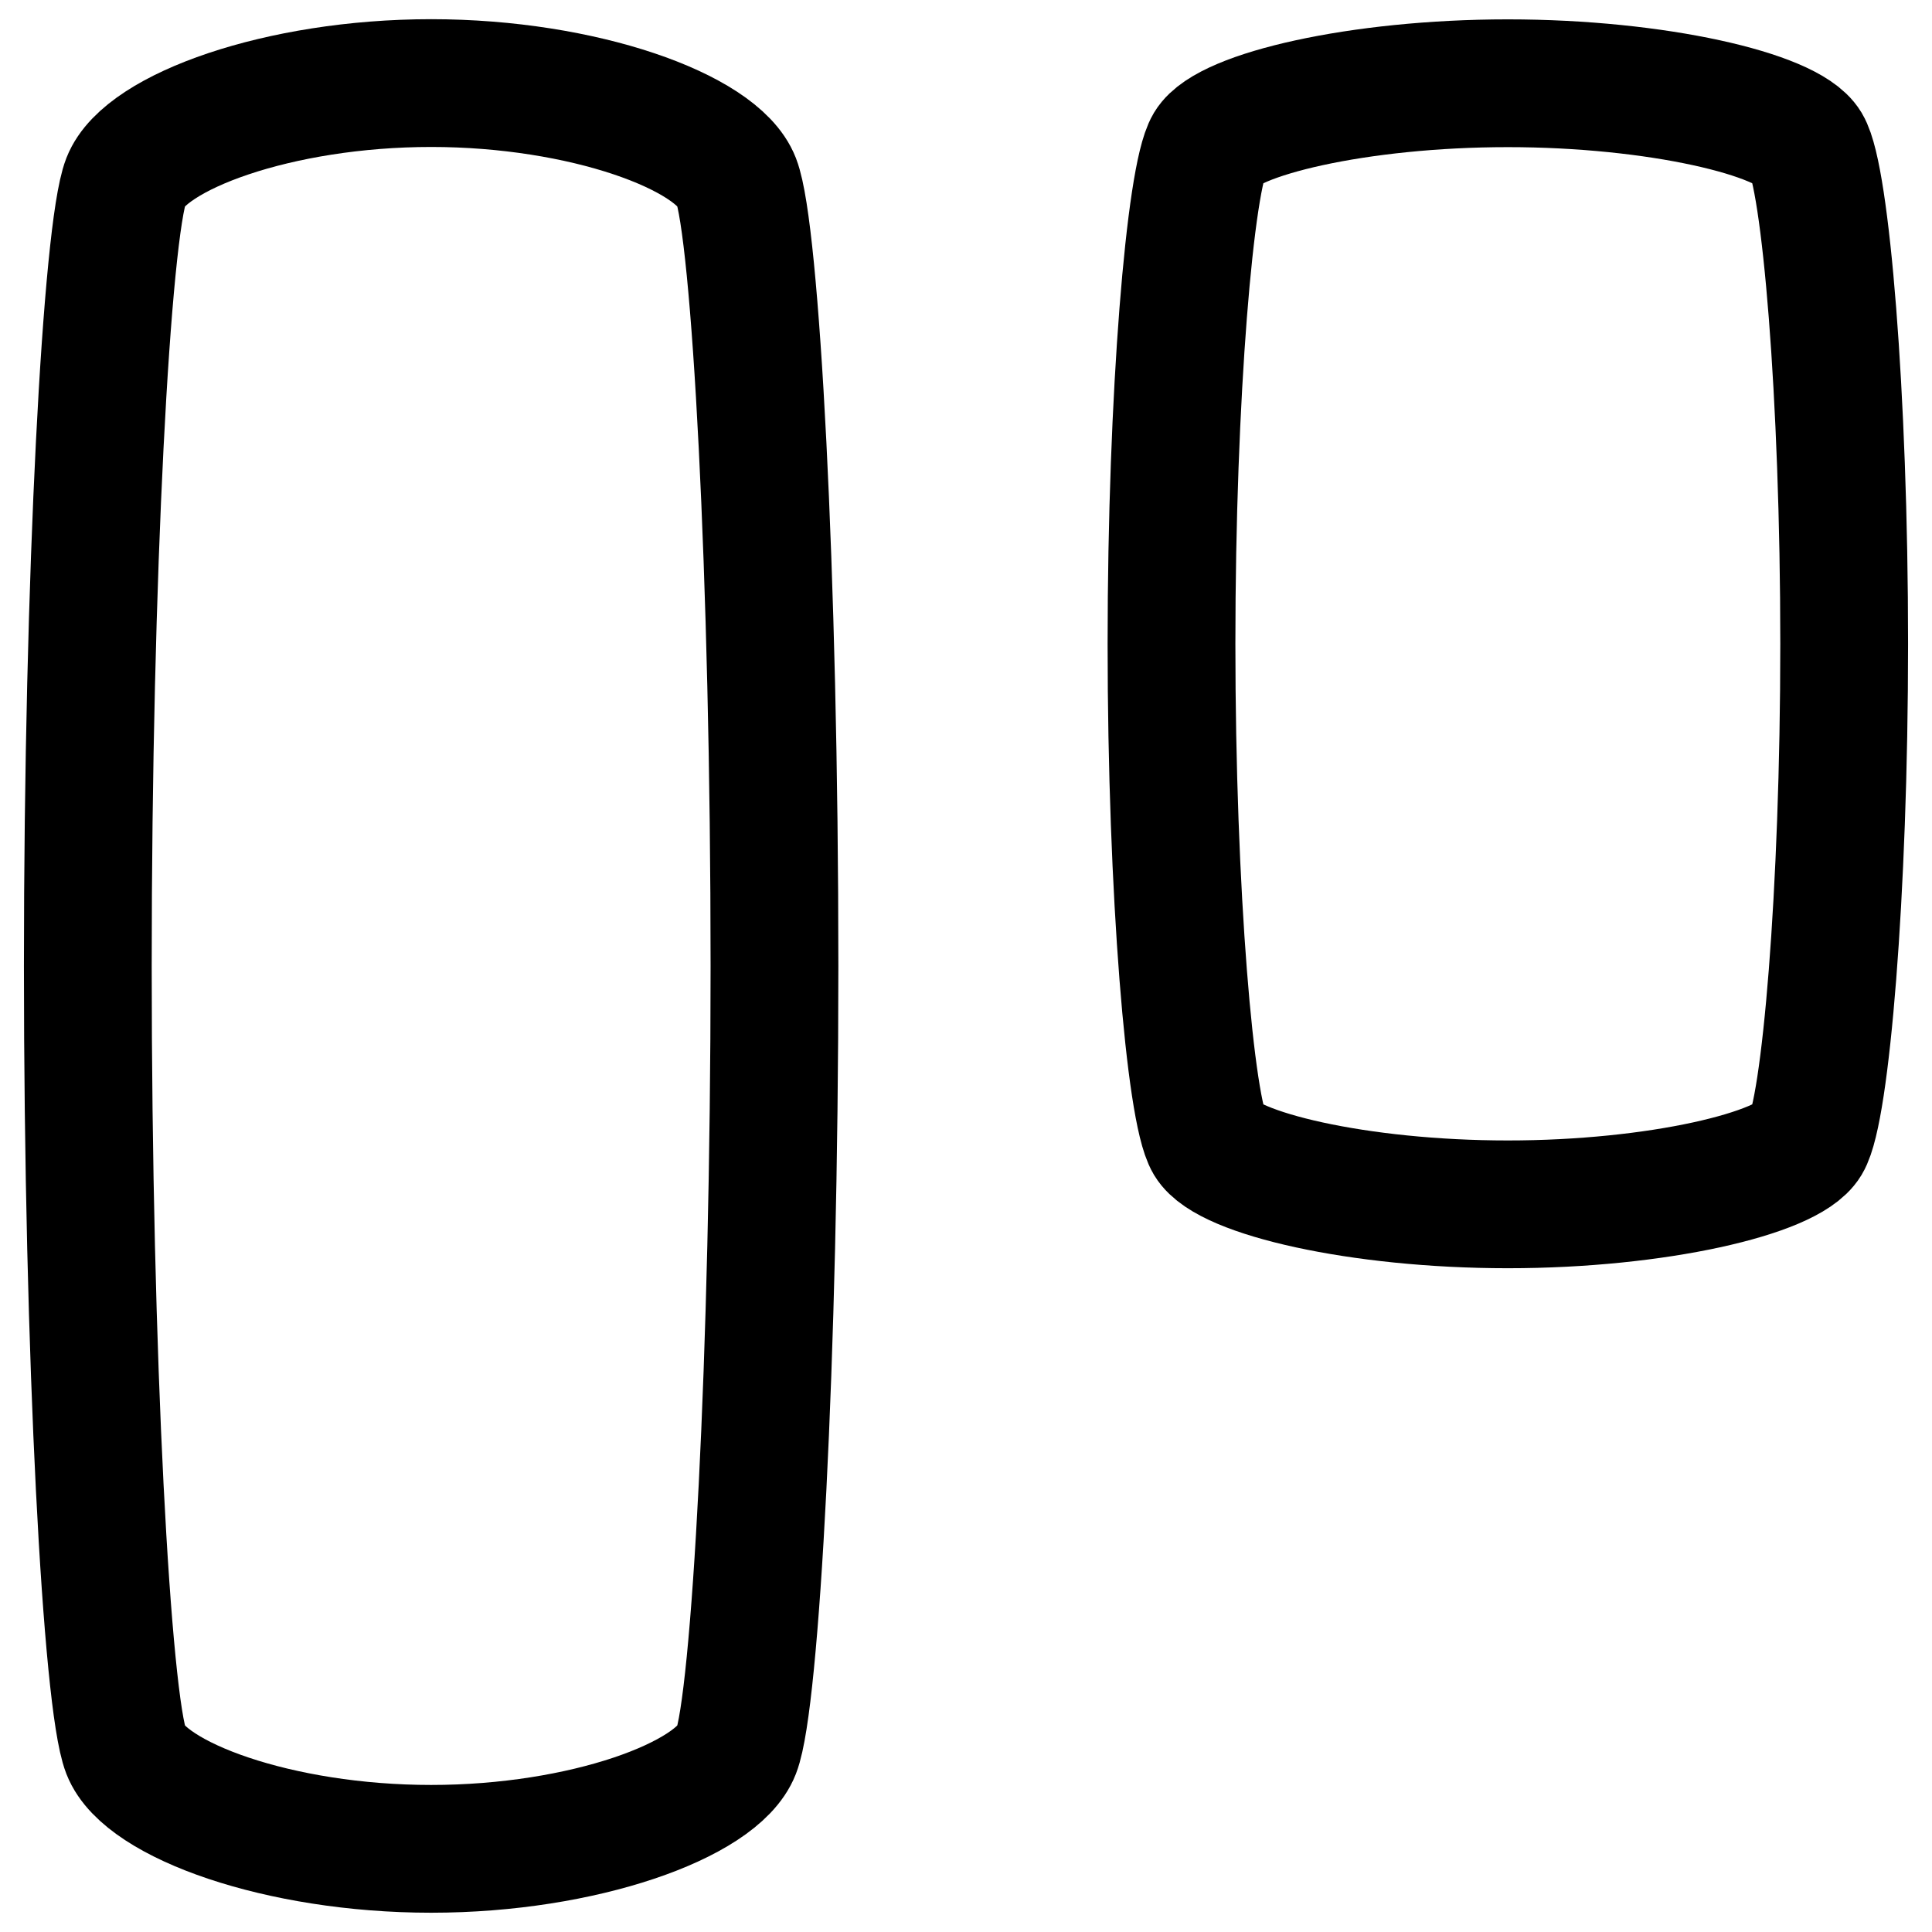 <svg width="22" height="22" viewBox="0 0 22 22" fill="none" xmlns="http://www.w3.org/2000/svg">
<path d="M4.91 0.946C3.172 0.946 1.652 1.505 1.434 2.063C1.217 2.622 1 6.532 1 11C1 15.468 1.217 19.378 1.434 19.936C1.652 20.495 3.172 21.053 4.91 21.053C6.647 21.053 8.168 20.495 8.385 19.936C8.602 19.378 8.819 15.468 8.819 11C8.819 6.532 8.602 2.622 8.385 2.063C8.168 1.505 6.647 0.946 4.91 0.946Z" stroke="black" stroke-width="1.455" stroke-linecap="round" stroke-linejoin="round"/>
<path d="M17.17 0.948C15.467 0.948 13.978 1.303 13.765 1.657C13.553 2.012 13.34 4.494 13.34 7.331C13.34 10.168 13.553 12.651 13.765 13.005C13.978 13.36 15.467 13.714 17.17 13.714C18.872 13.714 20.361 13.36 20.574 13.005C20.787 12.651 21 10.168 21 7.331C21 4.494 20.787 2.012 20.574 1.657C20.361 1.303 18.872 0.948 17.17 0.948Z" stroke="black" stroke-width="1.455" stroke-linecap="round" stroke-linejoin="round"/>
</svg>
